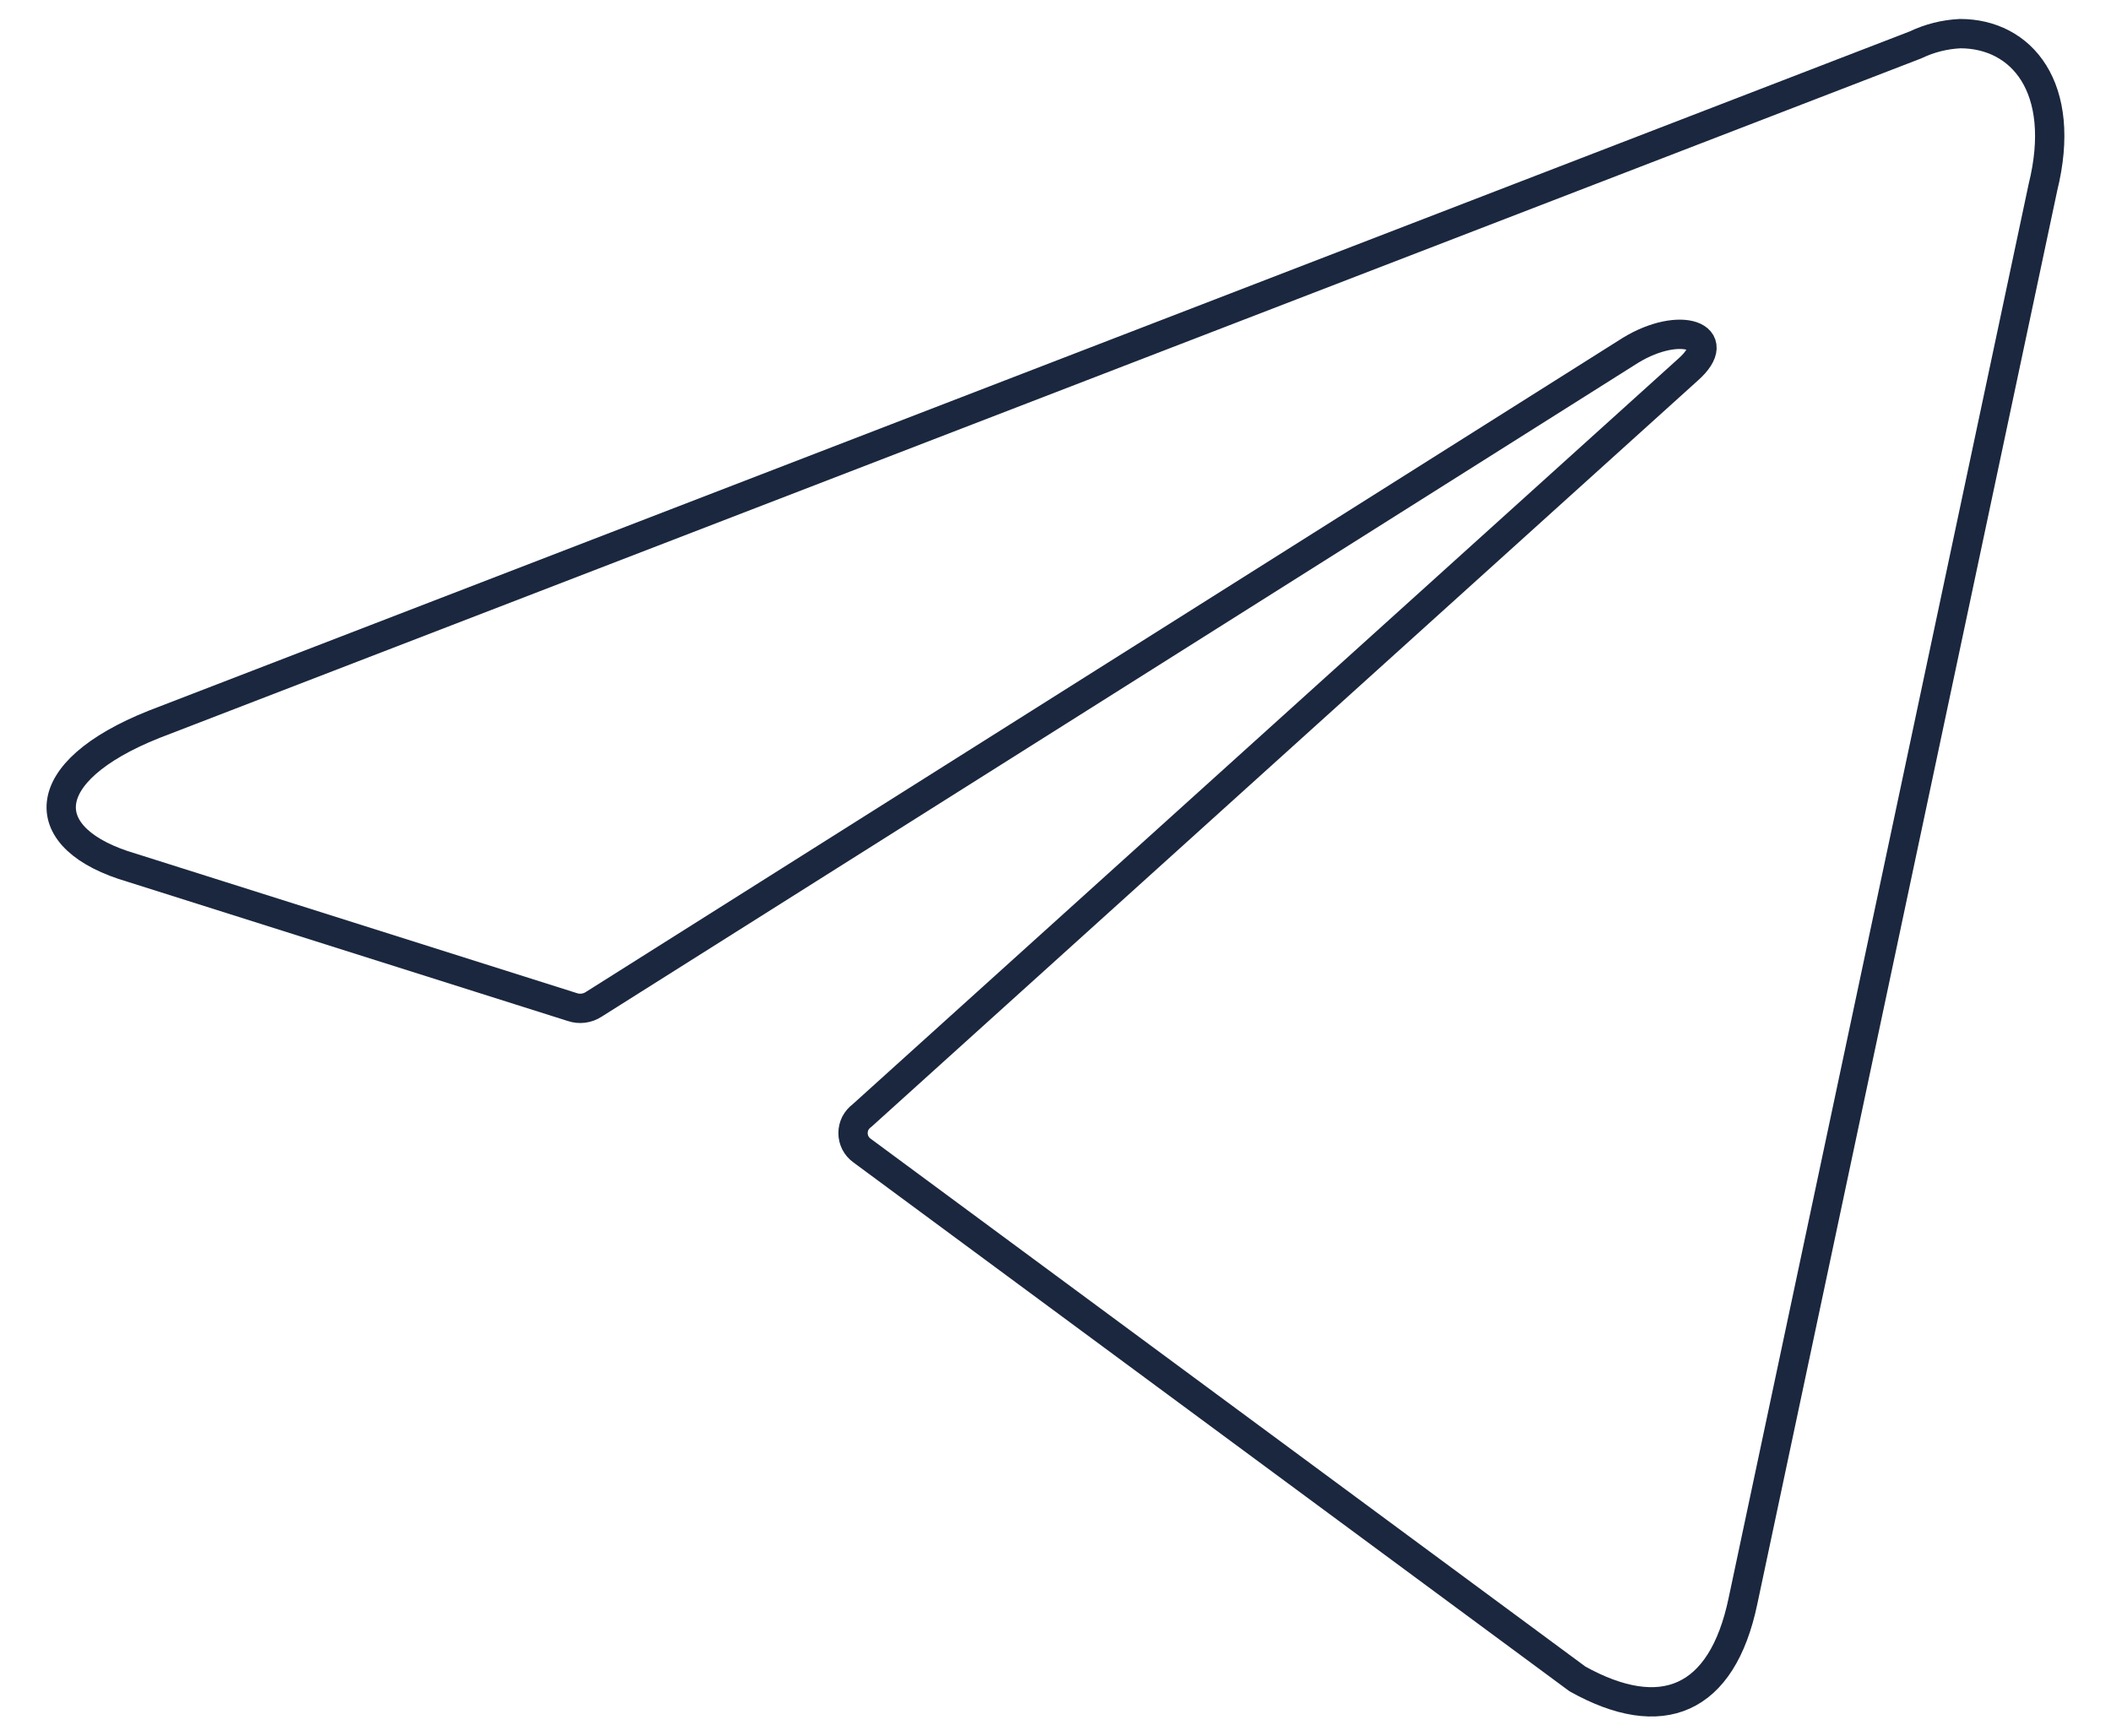 <svg width="45" height="37" viewBox="0 0 45 37" fill="none" xmlns="http://www.w3.org/2000/svg">
<path d="M41.784 0.717C43.091 0.717 44.076 1.863 43.549 3.994L37.155 34.129C36.708 36.272 35.413 36.788 33.626 35.791L18.375 24.527C18.316 24.485 18.268 24.429 18.234 24.364C18.201 24.299 18.184 24.227 18.184 24.155C18.184 24.082 18.201 24.01 18.234 23.945C18.268 23.881 18.316 23.825 18.375 23.782L35.986 7.878C36.788 7.168 35.815 6.824 34.76 7.466L12.657 21.41C12.59 21.454 12.514 21.482 12.435 21.492C12.355 21.502 12.275 21.494 12.199 21.468L2.815 18.5C0.729 17.893 0.729 16.46 3.284 15.441L40.833 0.957C41.131 0.814 41.454 0.733 41.784 0.717Z" stroke="#1A273E" stroke-width="0.625" stroke-linecap="round" stroke-linejoin="round"/>
</svg>
